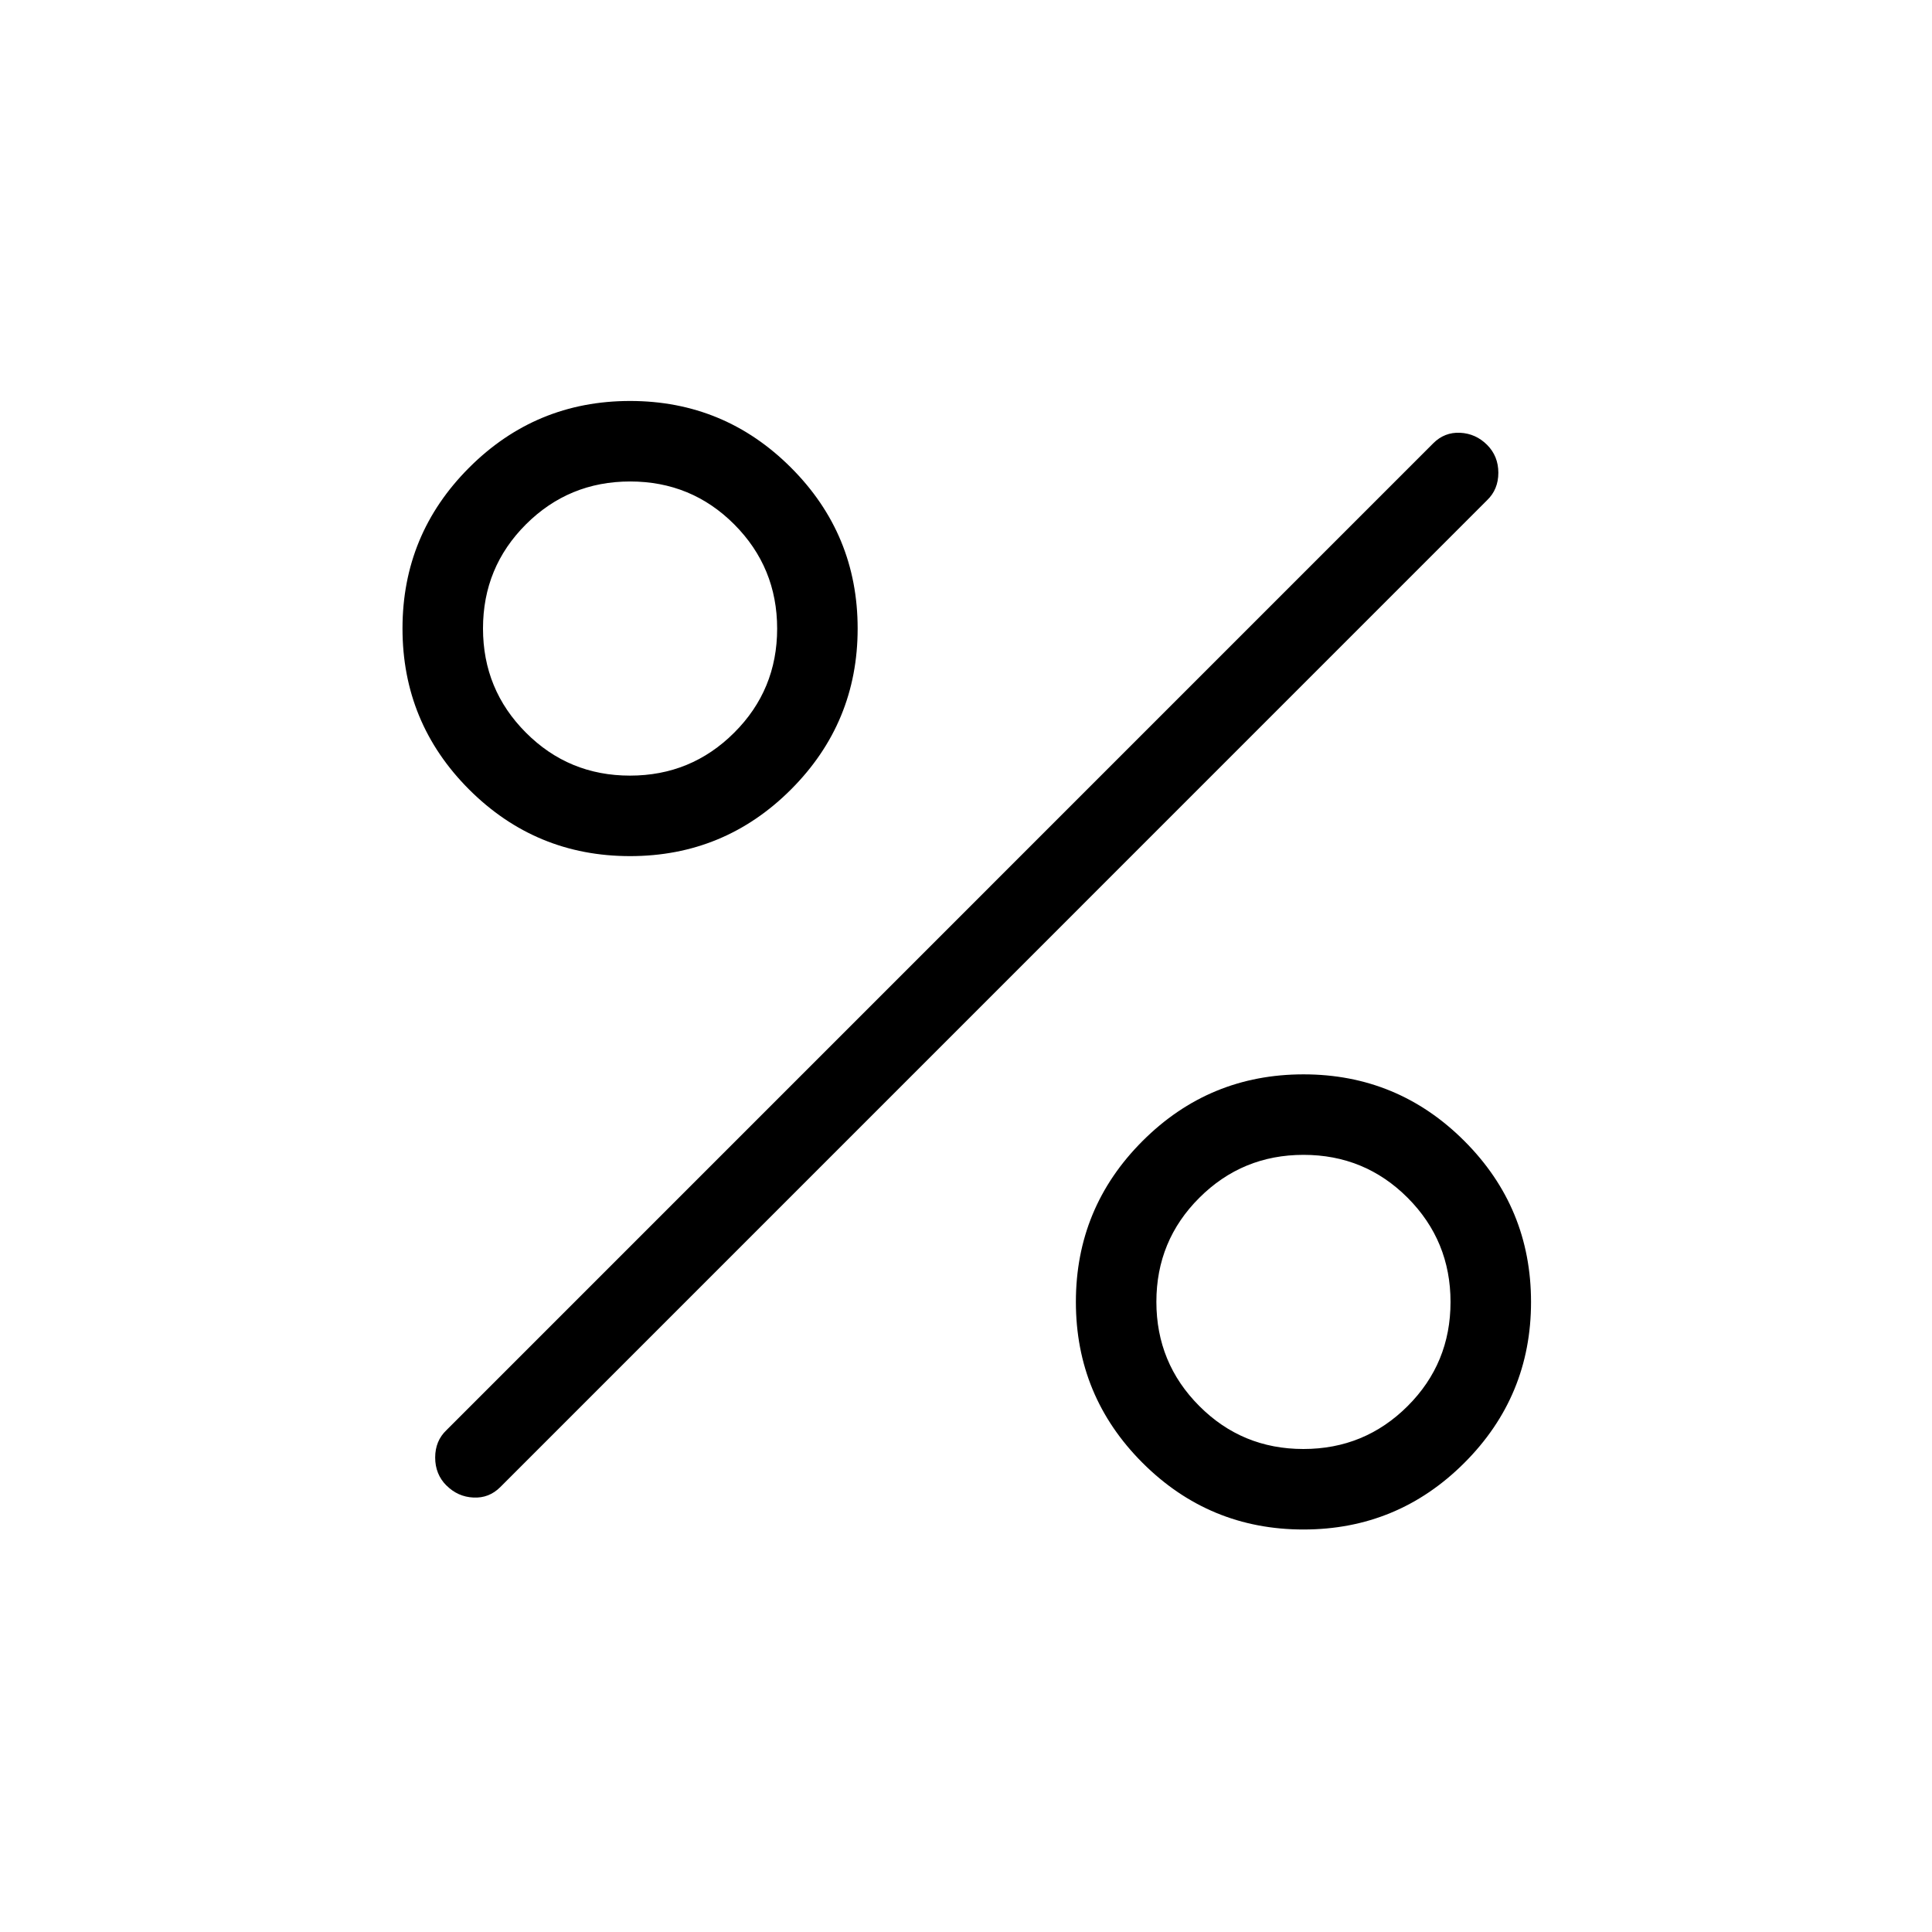 <svg xmlns="http://www.w3.org/2000/svg" width="1em" height="1em" viewBox="0 0 24 24"><path fill="currentColor" d="M7.827 10.635q-1.171 0-2-.828Q5 8.979 5 7.807q0-1.17.828-1.998q.828-.828 1.999-.828q1.171 0 1.999.828q.828.828.828 1.999q0 1.17-.828 1.999q-.828.828-2 .828m0-1q.76 0 1.294-.533q.534-.532.534-1.293q0-.76-.533-1.295q-.532-.533-1.293-.533q-.76 0-1.294.532Q6 7.046 6 7.807q0 .76.533 1.294q.532.534 1.293.534M16.192 19q-1.17 0-1.999-.828q-.828-.828-.828-1.999q0-1.171.828-1.999q.828-.828 2-.828q1.17 0 1.998.828q.828.828.828 2q0 1.17-.828 1.998q-.828.828-1.999.828m0-1q.76 0 1.294-.533q.533-.532.533-1.293q0-.76-.532-1.294q-.533-.534-1.294-.534q-.76 0-1.294.533q-.534.532-.534 1.293q0 .76.533 1.294q.532.534 1.293.534m-10.645.454q-.14-.14-.14-.348q0-.207.14-.34L17.804 5.507q.14-.14.334-.131q.195.01.335.15q.14.14.14.347t-.14.341L6.215 18.473q-.14.14-.334.13q-.194-.009-.335-.15"/></svg>